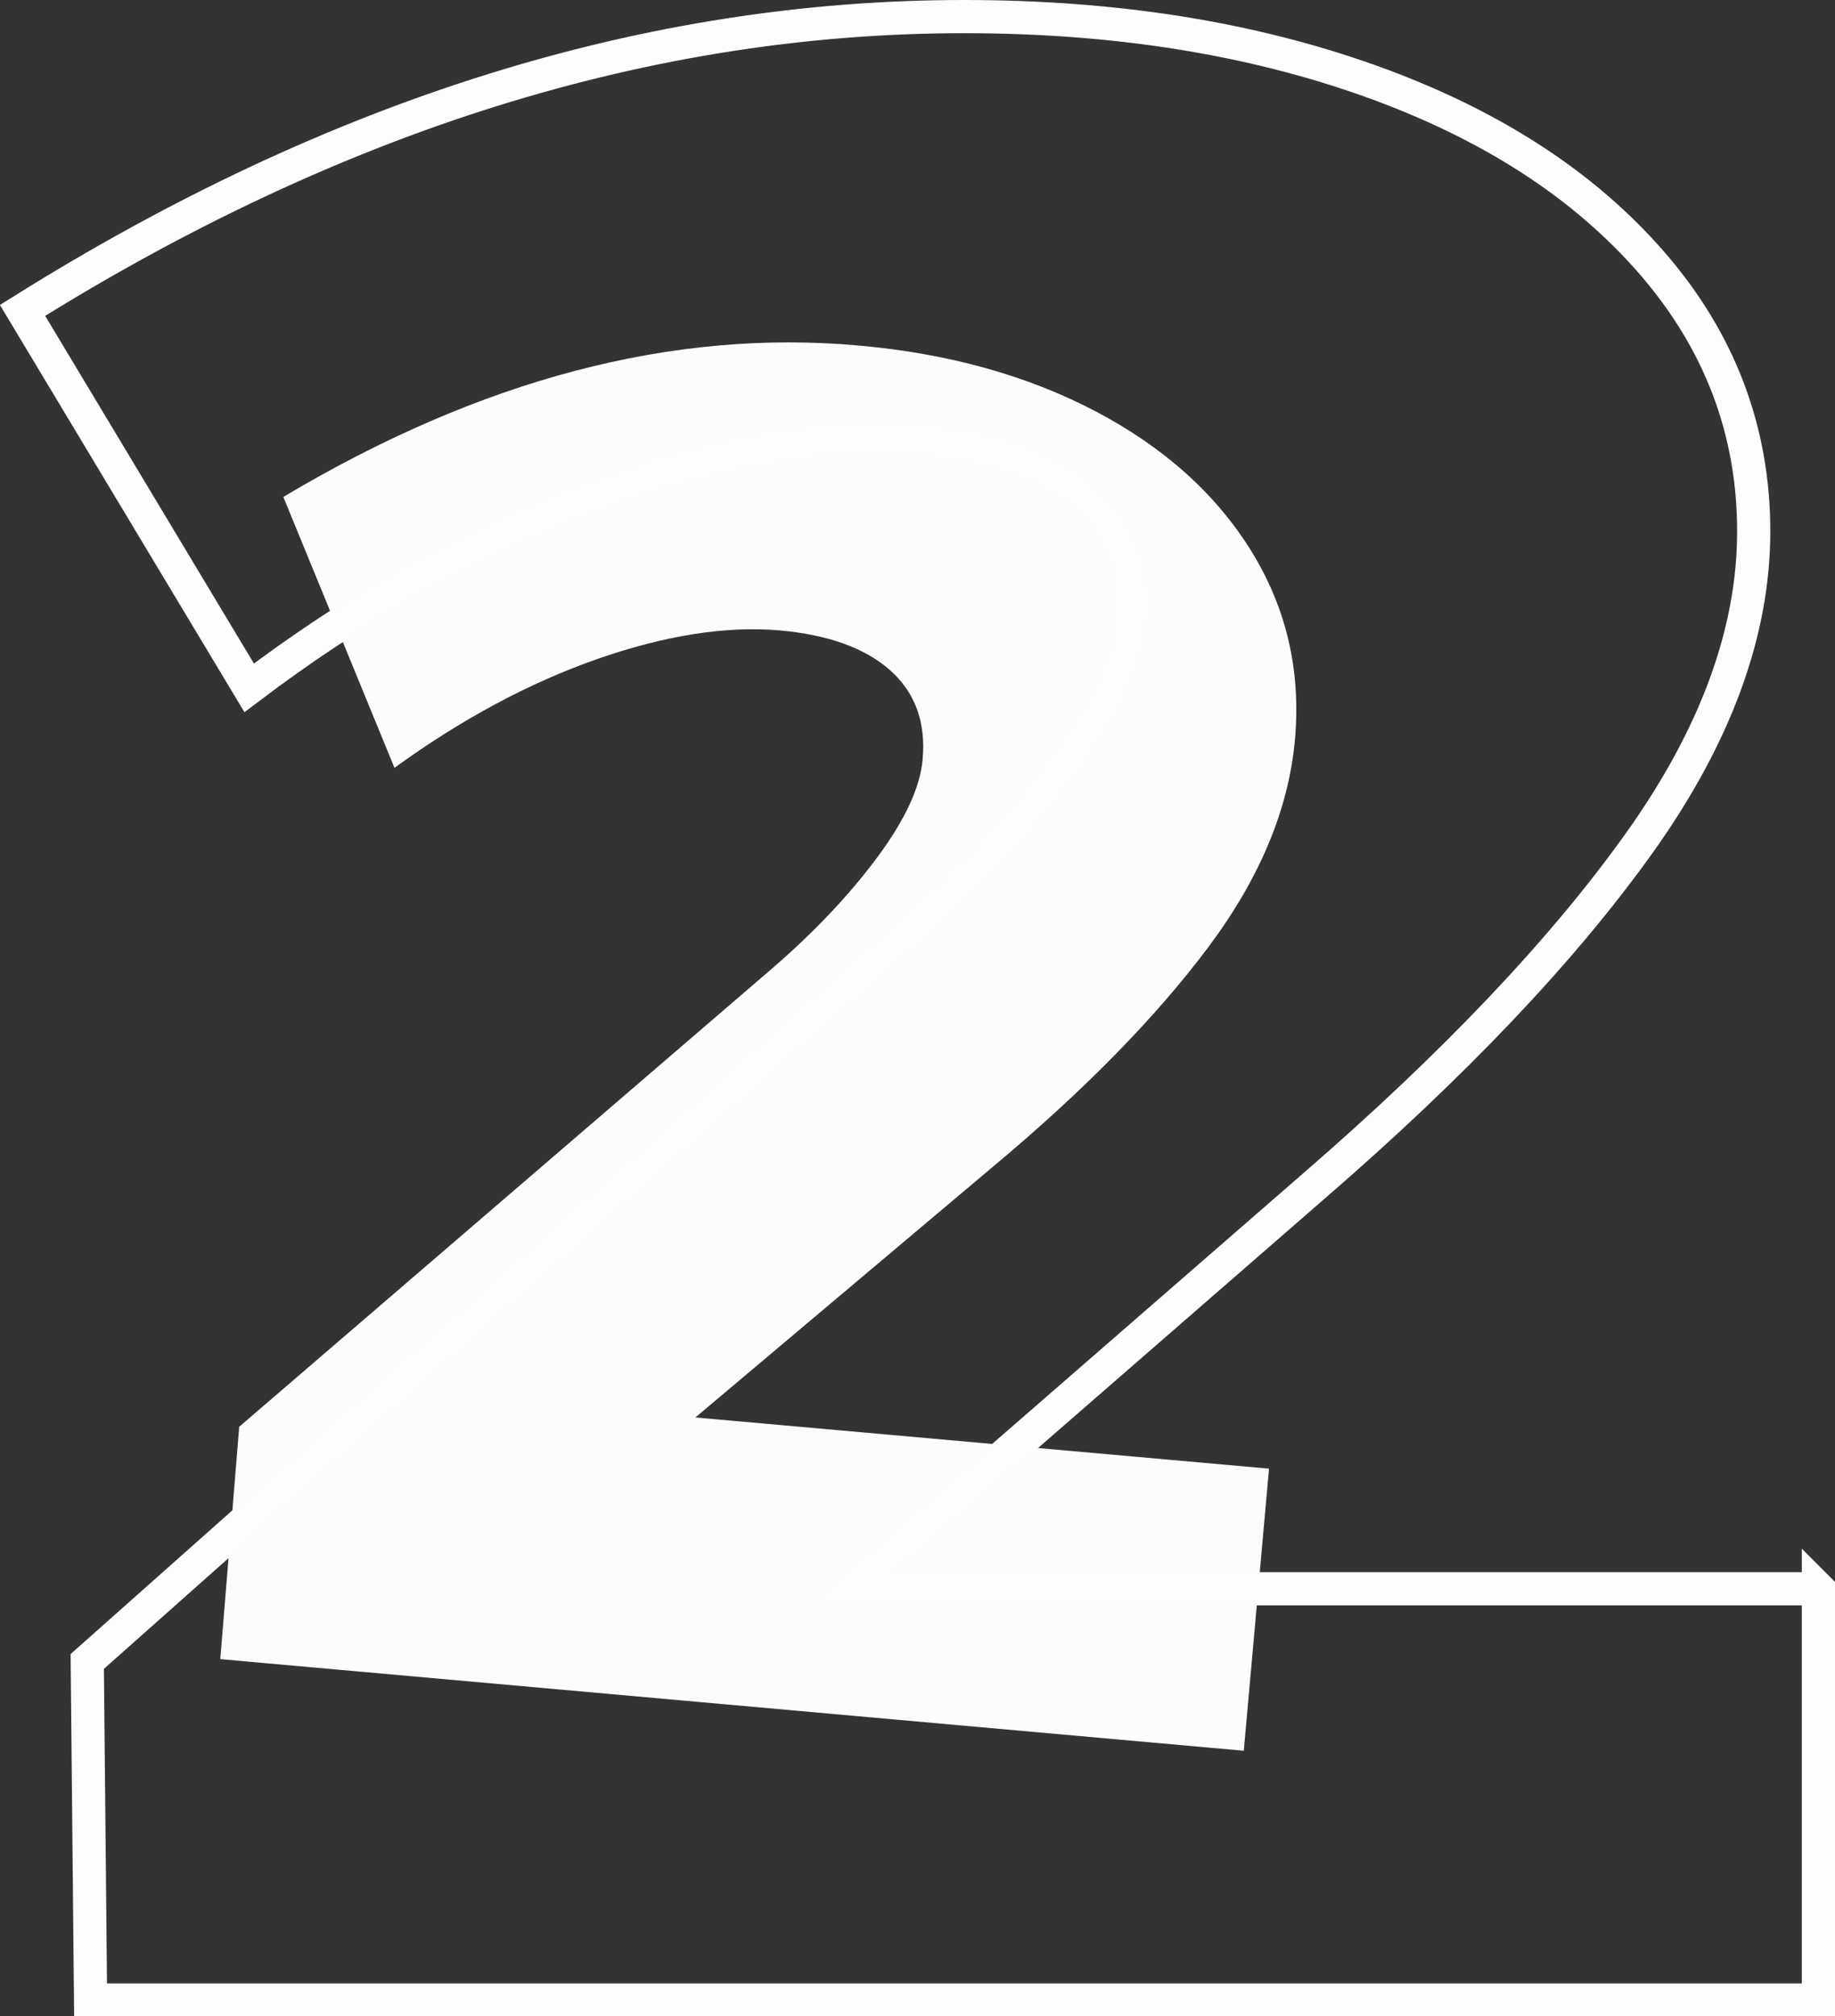 <?xml version="1.0" encoding="UTF-8"?>
<svg id="Capa_2" data-name="Capa 2" xmlns="http://www.w3.org/2000/svg" viewBox="0 0 55.31 60.74">
  <rect x="0" y="0" width="55.31" height="60.74" fill="#333333" stroke="none"/>
  <defs>
    <style>
      .cls-1 {
        fill: none;
        stroke: #fdfdfd;
        stroke-miterlimit: 10;
      }

      .cls-2 {
        fill: #fcfcfc;
      }
    </style>
  </defs>
  <g id="Capa_1-2" data-name="Capa 1">
    <path class="cls-2" d="m38.25,44.25l-.76,8.49-30.85-2.76.57-7,16.08-13.82c1.26-1.09,2.31-2.2,3.15-3.33.84-1.13,1.3-2.12,1.37-2.96.1-1.12-.23-2.01-.98-2.68-.76-.67-1.87-1.07-3.33-1.2-1.62-.14-3.46.15-5.52.87-2.07.73-4.09,1.82-6.09,3.27l-3.35-8.16c5.94-3.54,11.73-5.07,17.35-4.56,2.7.24,5.07.9,7.13,1.98,2.06,1.08,3.62,2.48,4.69,4.2,1.07,1.73,1.51,3.63,1.32,5.71s-1.06,4.17-2.63,6.26c-1.57,2.09-3.71,4.28-6.44,6.56l-9,7.58,17.27,1.54Z"/>
    <path class="cls-1" d="m54.81,47.86v12.39H2.73l-.1-10.2,24.87-22.08c1.95-1.74,3.54-3.48,4.78-5.22,1.23-1.74,1.85-3.23,1.85-4.47,0-1.63-.68-2.88-2.05-3.75-1.37-.87-3.28-1.31-5.75-1.31-2.73,0-5.77.66-9.12,1.98-3.35,1.32-6.58,3.16-9.7,5.52L.68,9.35C10.11,3.45,19.57.5,29.06.5c4.55,0,8.63.65,12.24,1.94,3.61,1.29,6.44,3.12,8.49,5.48,2.05,2.36,3.07,5.06,3.07,8.09s-1.15,6.17-3.46,9.4c-2.31,3.23-5.58,6.67-9.8,10.32l-13.95,12.13h29.16Z"/>
  </g>
</svg>